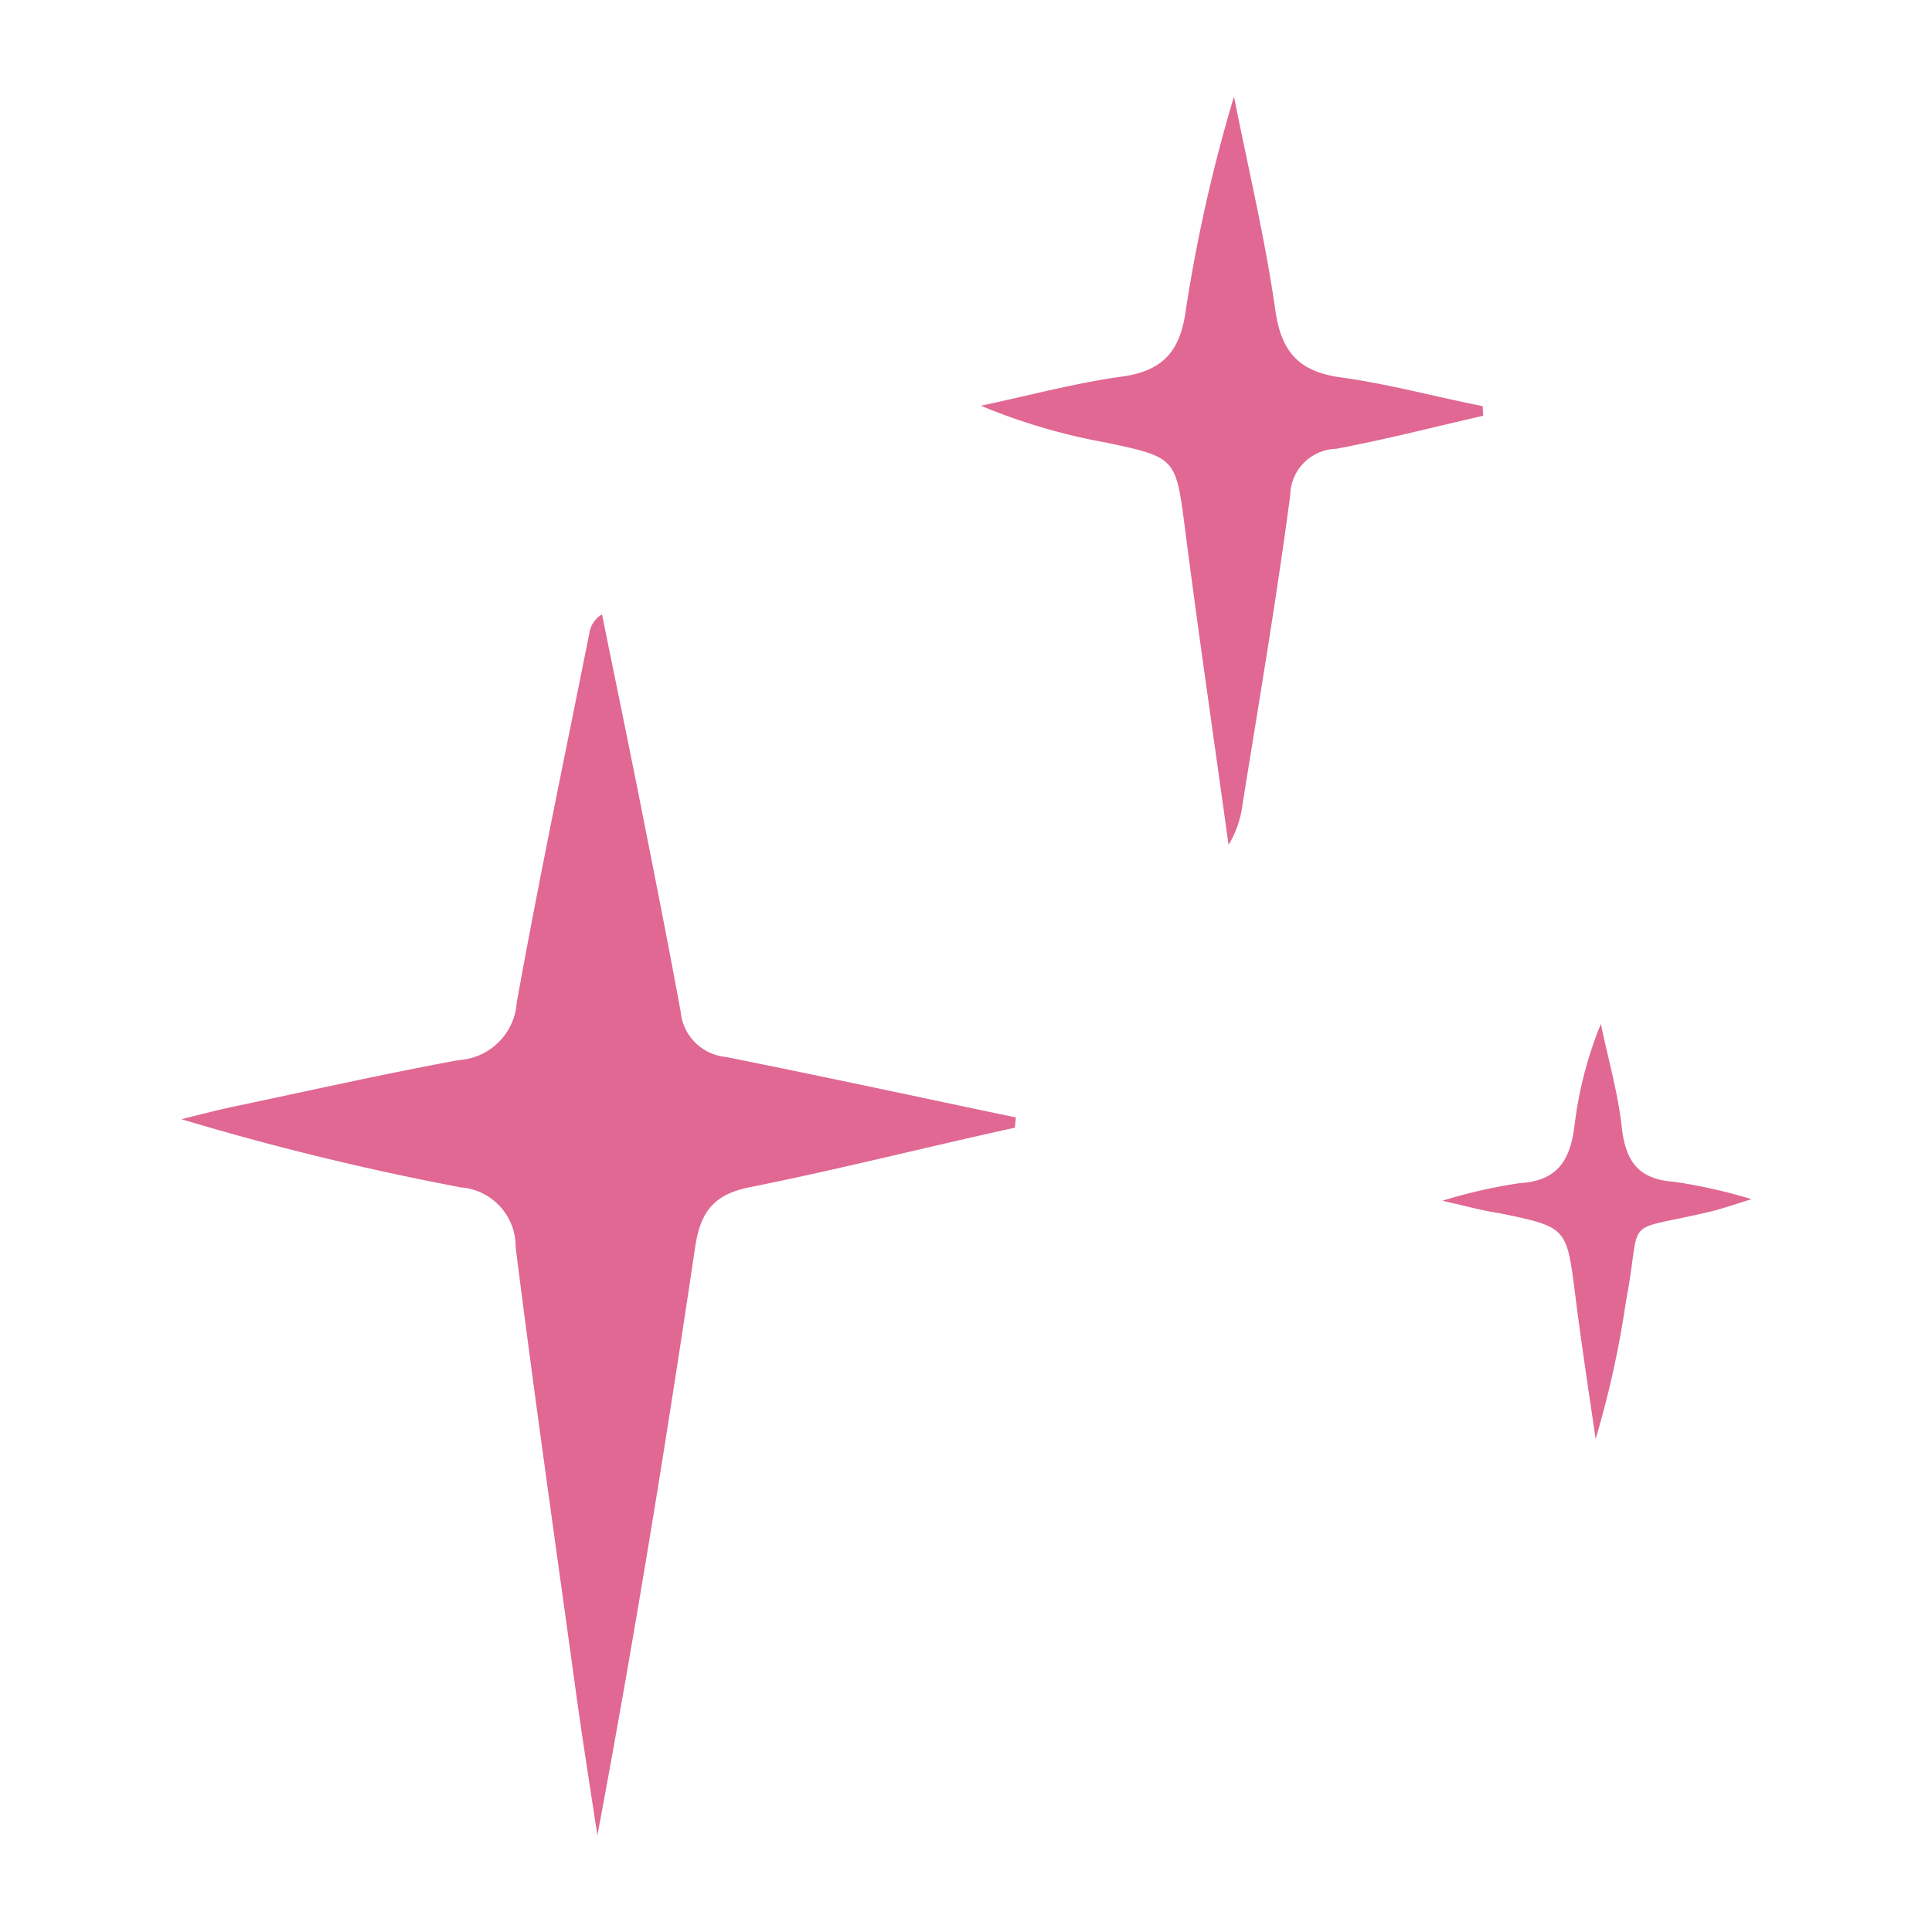 <svg id="Layer_1" data-name="Layer 1" xmlns="http://www.w3.org/2000/svg" viewBox="0 0 100 100"><defs><style>.cls-1{fill:#e06893;}</style></defs><path class="cls-1" d="M52.53,58.37c-4.57,1-9.13,2.16-13.72,3.08-1.86.37-2.56,1.27-2.83,3.11C34.47,74.7,32.83,84.82,30.92,95c-.38-2.52-.78-5-1.13-7.57-1.05-7.62-2.14-15.24-3.1-22.87a3.07,3.07,0,0,0-2.83-3.1A142.91,142.91,0,0,1,9.39,57.93c.88-.22,1.76-.45,2.65-.64,3.9-.82,7.79-1.7,11.71-2.42a3.21,3.21,0,0,0,3-3c1.15-6.38,2.48-12.72,3.75-19.07a1.37,1.37,0,0,1,.66-1c.64,3.15,1.29,6.3,1.92,9.45.73,3.7,1.47,7.4,2.15,11.11a2.6,2.6,0,0,0,2.35,2.35c5,1,10,2.08,15,3.13Z"/><path class="cls-1" d="M76.77,21.52c-2.54.58-5.06,1.23-7.61,1.71a2.45,2.45,0,0,0-2.38,2.42c-.71,5.36-1.62,10.7-2.47,16a5.23,5.23,0,0,1-.72,2.08c-.75-5.42-1.54-10.83-2.24-16.25-.49-3.8-.44-3.8-4.14-4.58A31.13,31.13,0,0,1,50.77,21c2.43-.51,4.85-1.17,7.31-1.51,2.11-.29,3-1.31,3.29-3.39A81.26,81.26,0,0,1,63.87,5c.73,3.68,1.61,7.34,2.14,11.05.31,2.21,1.26,3.2,3.43,3.49,2.45.34,4.87,1,7.3,1.48Z"/><path class="cls-1" d="M74.66,62.15a26.69,26.69,0,0,1,4-.91c2-.12,2.62-1.23,2.84-3A20.23,20.23,0,0,1,82.86,53c.37,1.78.88,3.54,1.08,5.33s.86,2.71,2.72,2.84a27.29,27.29,0,0,1,4,.9c-1,.31-1.58.51-2.16.65-4.71,1.11-3.46.07-4.34,4.63a50.43,50.43,0,0,1-1.57,7.13c-.36-2.47-.74-4.94-1.05-7.41-.45-3.55-.42-3.55-3.9-4.27C76.77,62.67,76,62.46,74.66,62.15Z"/></svg>